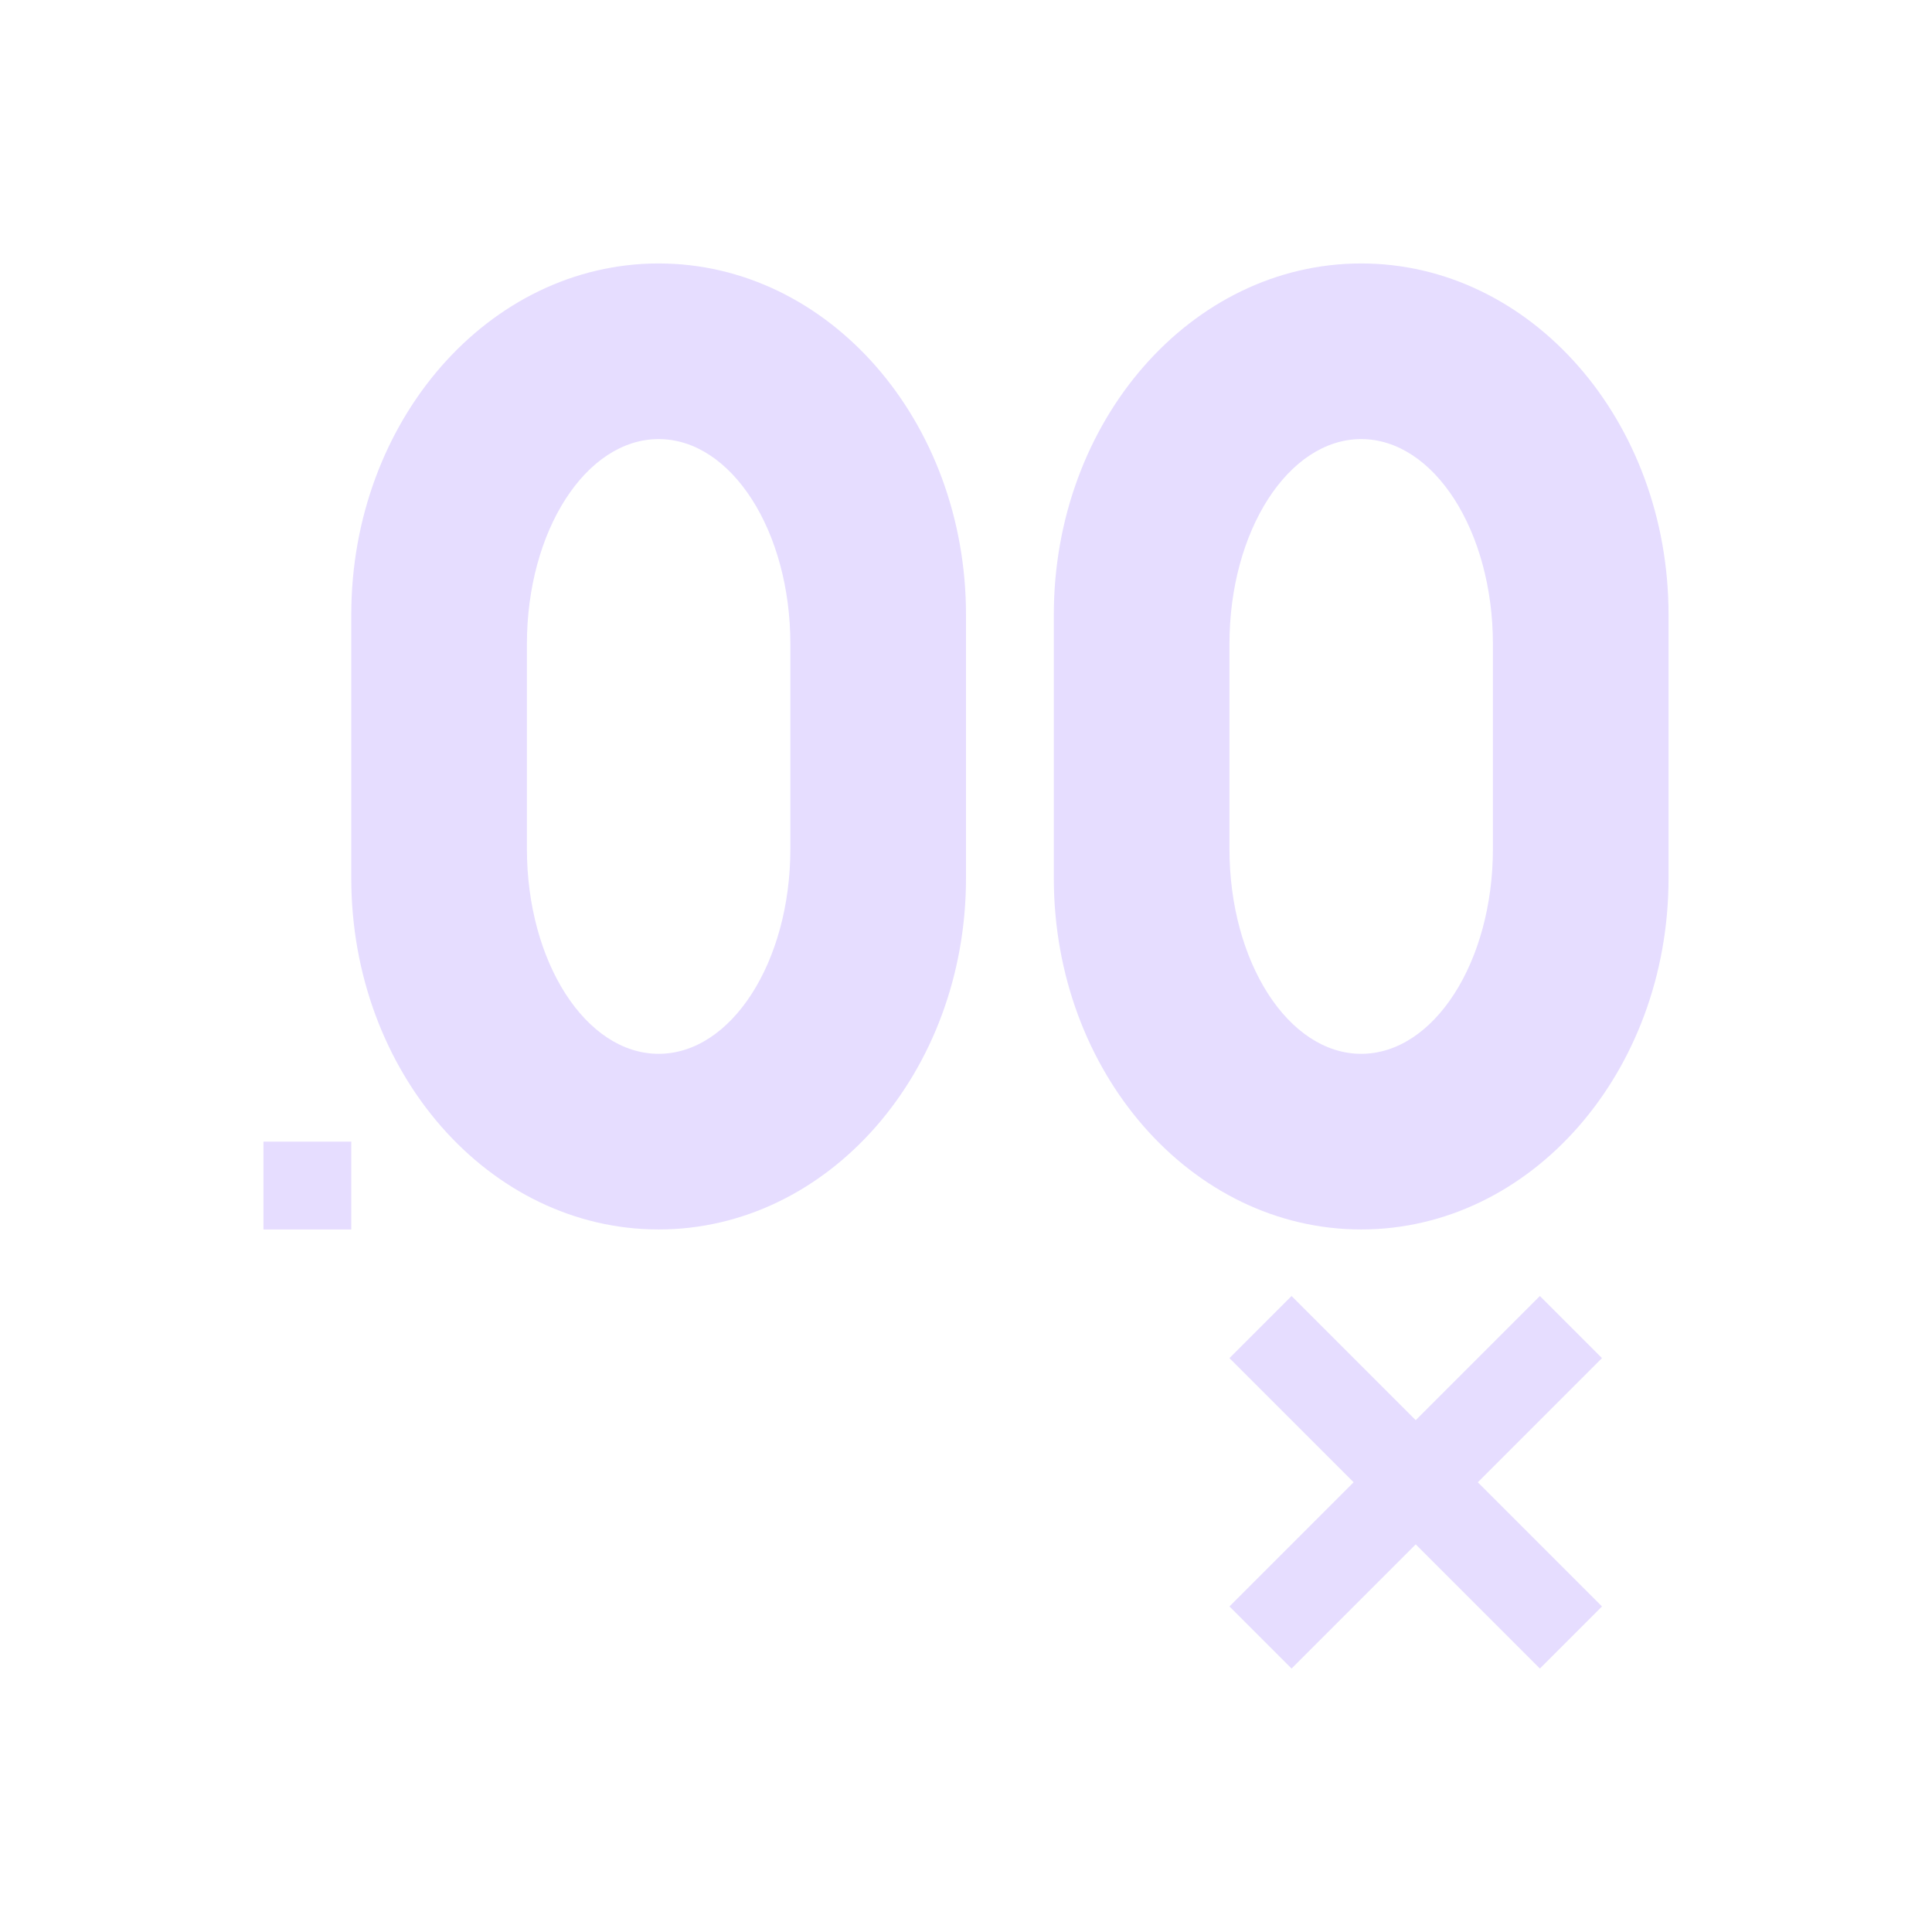 <svg height="22" viewBox="0 0 22 22" width="22" xmlns="http://www.w3.org/2000/svg">
  <path d="m4.5 0c-1.933 0-3.5 1.791-3.5 4v3c0 2.209 1.567 4 3.5 4s3.5-1.791 3.5-4v-3c0-2.209-1.567-4-3.5-4zm8 0c-1.933 0-3.5 1.791-3.5 4v3c0 2.209 1.567 4 3.5 4s3.5-1.791 3.5-4v-3c0-2.209-1.567-4-3.5-4zm-8 2c.828 0 1.5 1.045 1.5 2.334v2.332c0 1.289-.672 2.334-1.5 2.334s-1.5-1.045-1.5-2.334v-2.332c0-1.289.672-2.334 1.5-2.334zm8 0c.828 0 1.5 1.045 1.5 2.334v2.332c0 1.289-.672 2.334-1.5 2.334s-1.5-1.045-1.5-2.334v-2.332c0-1.289.672-2.334 1.5-2.334zm-12.5 8v1h1v-1zm11.707 1.758-.707.707 1.414 1.414-1.414 1.414.707.707 1.414-1.414 1.414 1.414.707-.707-1.414-1.414 1.414-1.414-.707-.707-1.414 1.414z" fill="#e6ddff" transform="translate(3 3)"/>
</svg>
